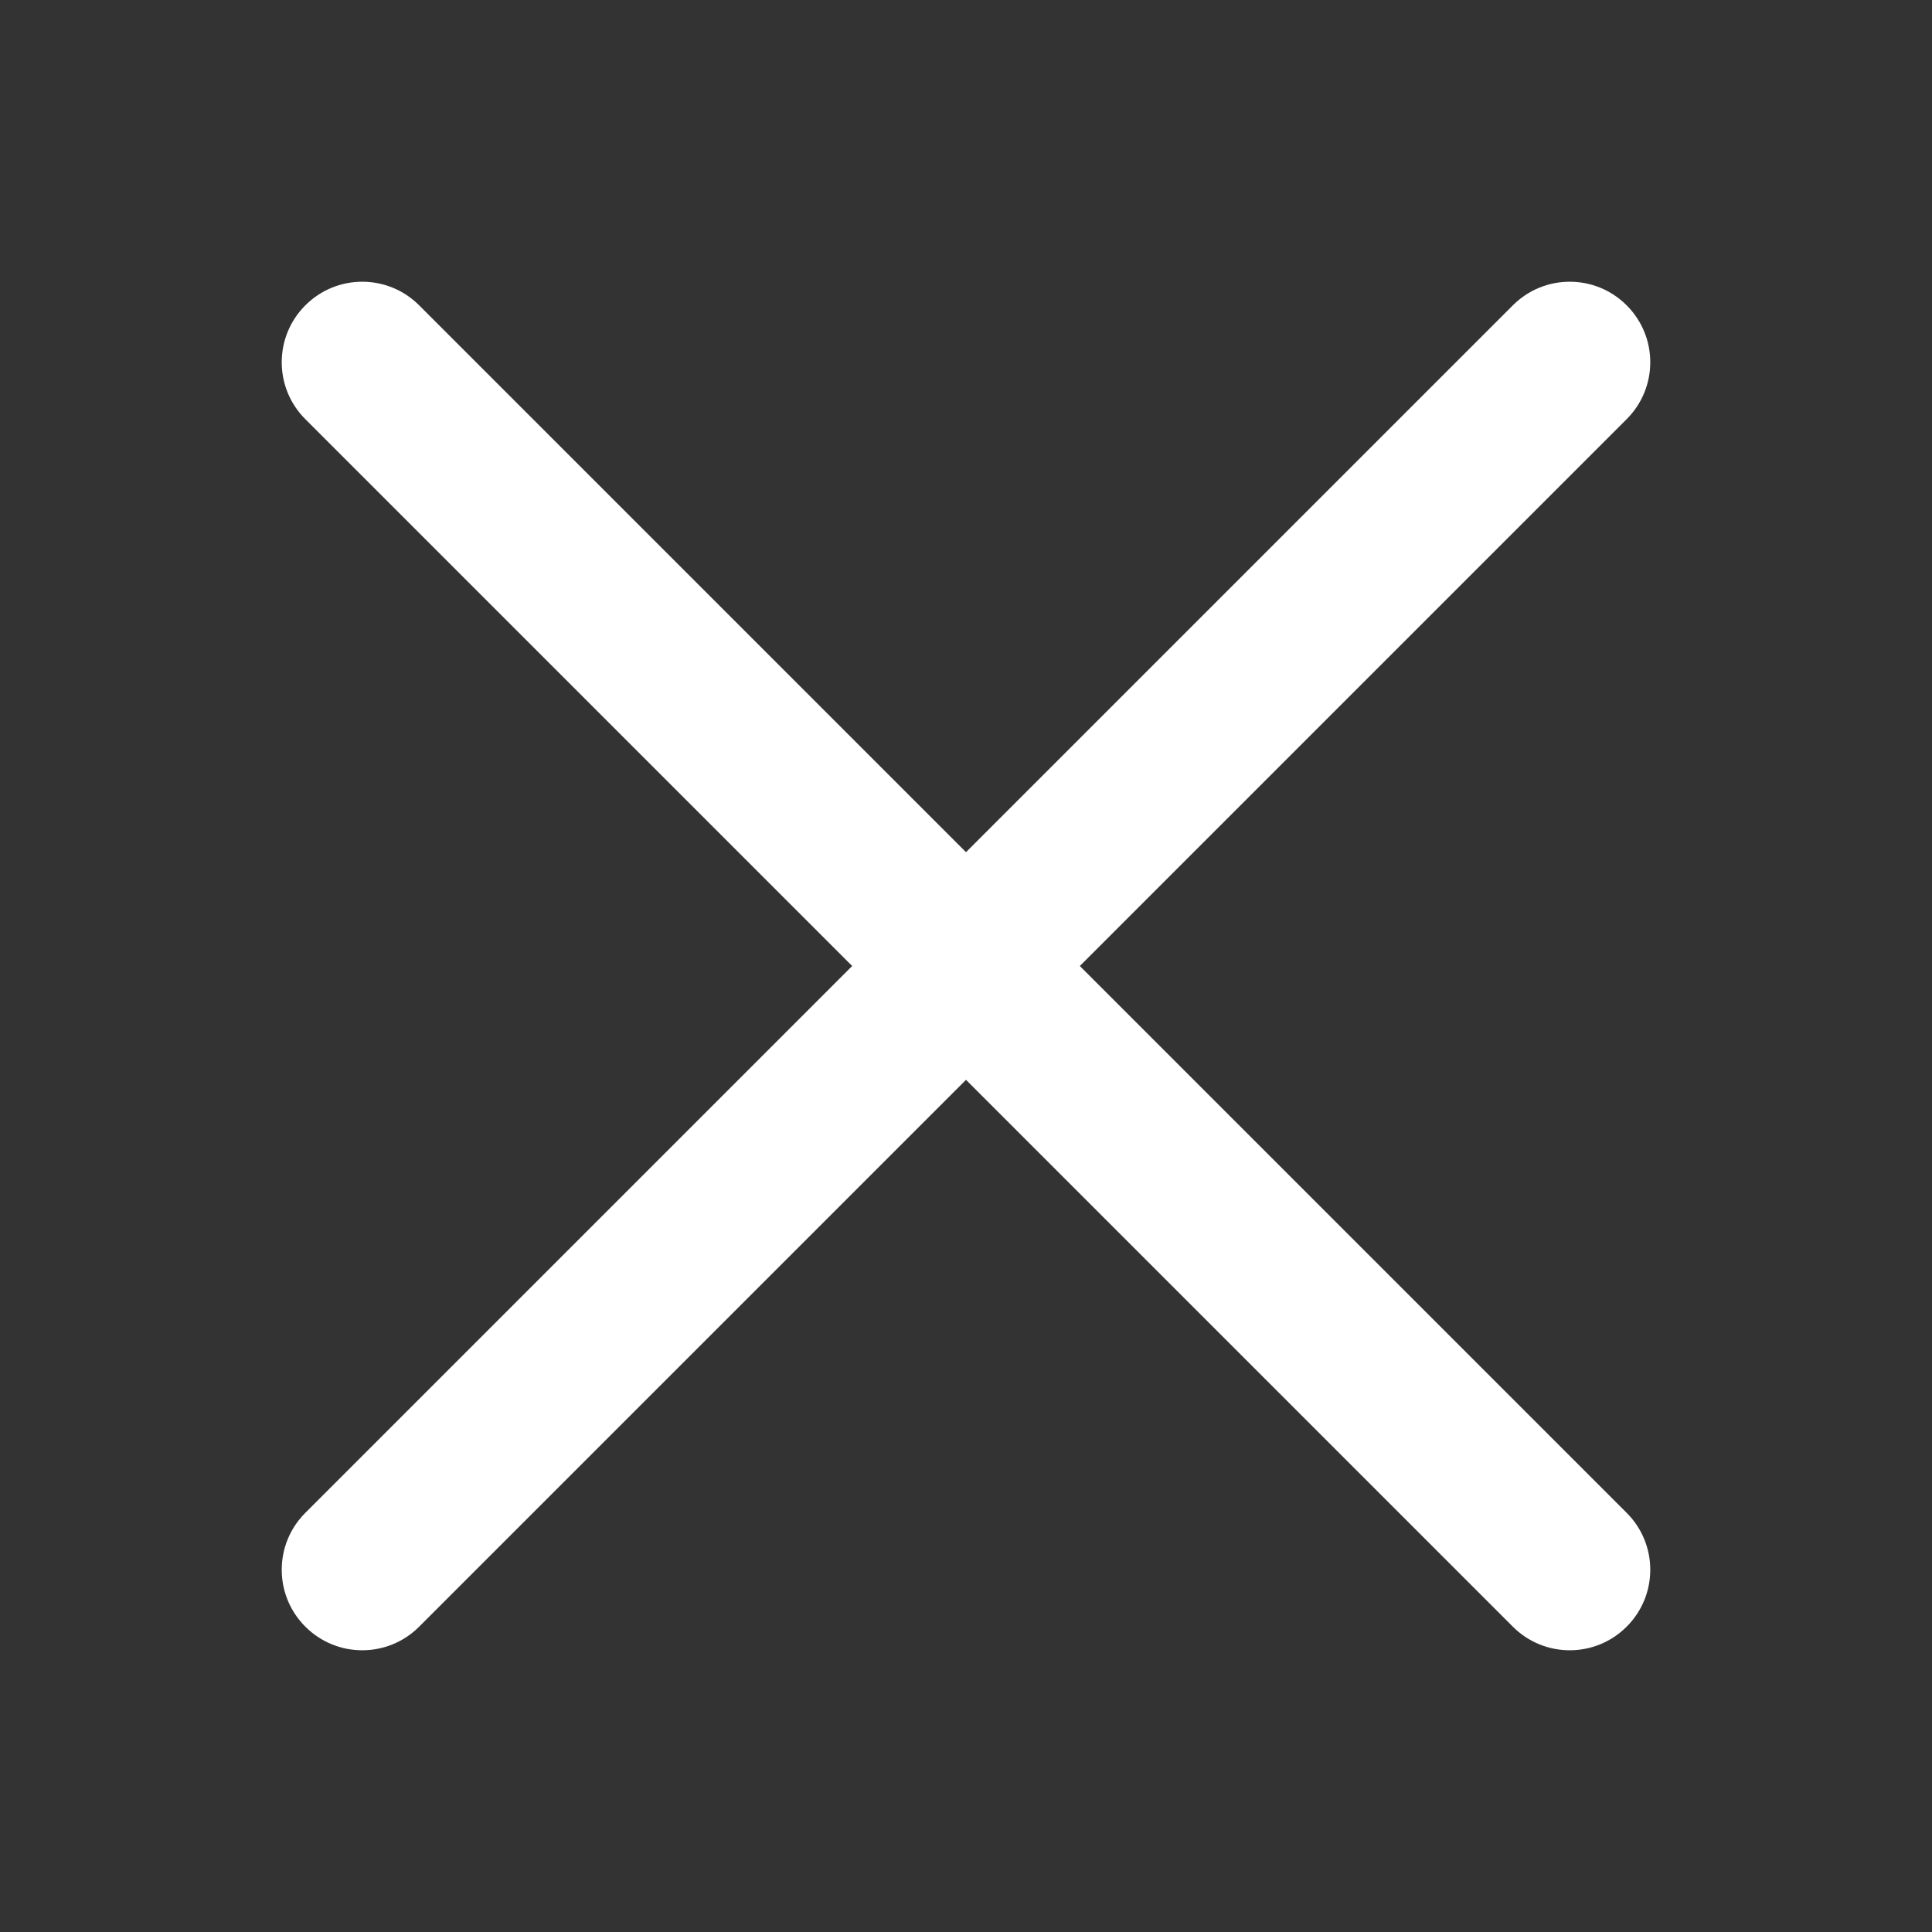 <?xml version="1.0" encoding="UTF-8"?>
<svg width="24px" height="24px" viewBox="0 0 24 24" version="1.1" xmlns="http://www.w3.org/2000/svg" xmlns:xlink="http://www.w3.org/1999/xlink">
    <rect x="0" y="0" width="24" height="24" fill="#333333" stroke="none"/>
    <title>5972D4B6-5C4E-9F4F-1A9E-3ABBB799D025</title>
    <defs>
        <rect id="path-1" x="0" y="0" width="24" height="24"></rect>
    </defs>
    <g id="💎-Components" stroke="none" stroke-width="1" fill="none" fill-rule="evenodd">
        <g id="Icons/Grid" transform="translate(-444, -1303)">
            <g id="24dp" transform="translate(62, 1263)">
                <g id="White" transform="translate(122, 0)">
                    <g id="Icon-/-24-/-White" transform="translate(40, 40)">
                        <g id="Icons-/-24-/-ic_close_white" transform="translate(220, 0)">
                            <mask id="mask-2" fill="white">
                                <use xlink:href="#path-1"></use>
                            </mask>
                            <g id="Icons-/-24-/-ic_close_white-(Background/Mask)"></g>
                            <path d="M3.793,3.793 C3.402,4.183 3.402,4.817 3.793,5.207 L10.586,12 L3.793,18.793 C3.402,19.183 3.402,19.817 3.793,20.207 C4.183,20.598 4.817,20.598 5.207,20.207 L12,13.414 L18.793,20.207 C19.183,20.598 19.817,20.598 20.207,20.207 C20.598,19.817 20.598,19.183 20.207,18.793 L13.414,12 L20.207,5.207 C20.598,4.817 20.598,4.183 20.207,3.793 C19.817,3.402 19.183,3.402 18.793,3.793 L12,10.586 L5.207,3.793 C4.817,3.402 4.183,3.402 3.793,3.793 Z" id="Union" fill="#FFFFFF" fill-rule="nonzero" mask="url(#mask-2)"></path>
                        </g>
                    </g>
                </g>
            </g>
        </g>
    </g>
</svg>